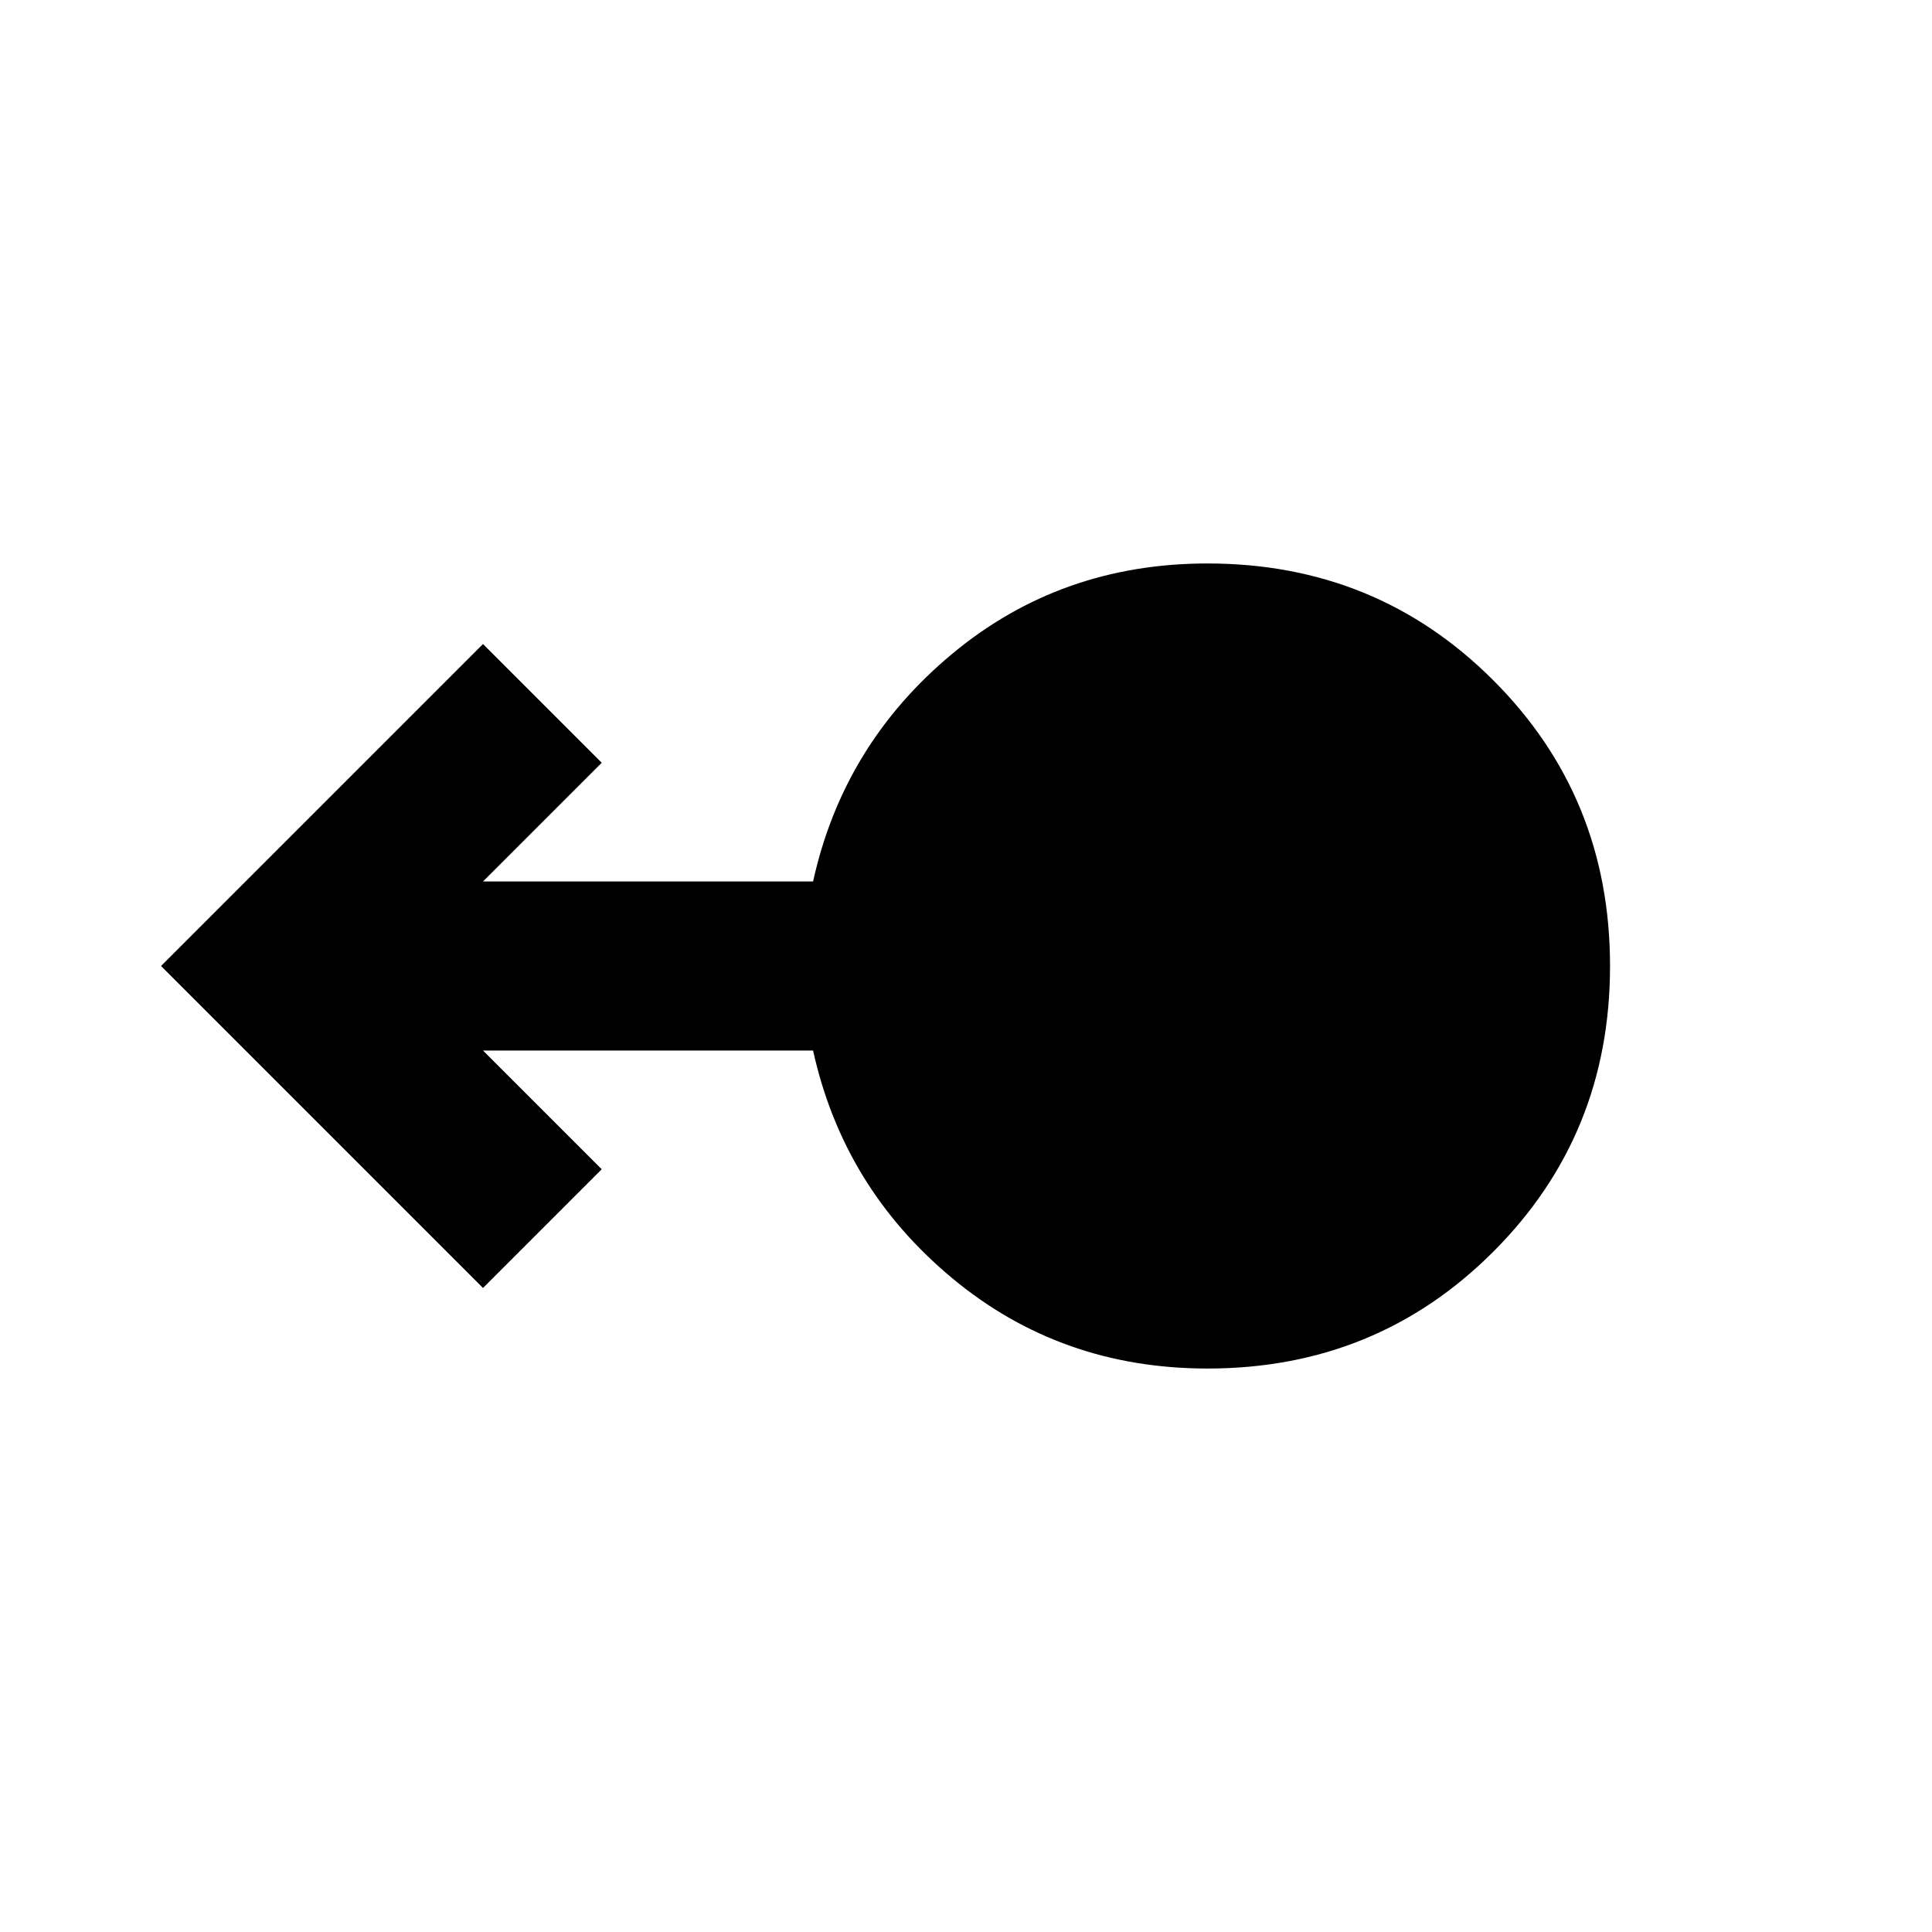 <svg xmlns="http://www.w3.org/2000/svg" height="20" width="20"><path d="M12.5 14.167Q10.979 14.167 9.854 13.229Q8.729 12.292 8.417 10.875H5L6.229 12.104L5 13.333L1.667 10L5 6.667L6.229 7.896L5 9.125H8.417Q8.729 7.708 9.854 6.771Q10.979 5.833 12.5 5.833Q14.25 5.833 15.458 7.042Q16.667 8.25 16.667 10Q16.667 11.75 15.458 12.958Q14.25 14.167 12.5 14.167Z"/></svg>